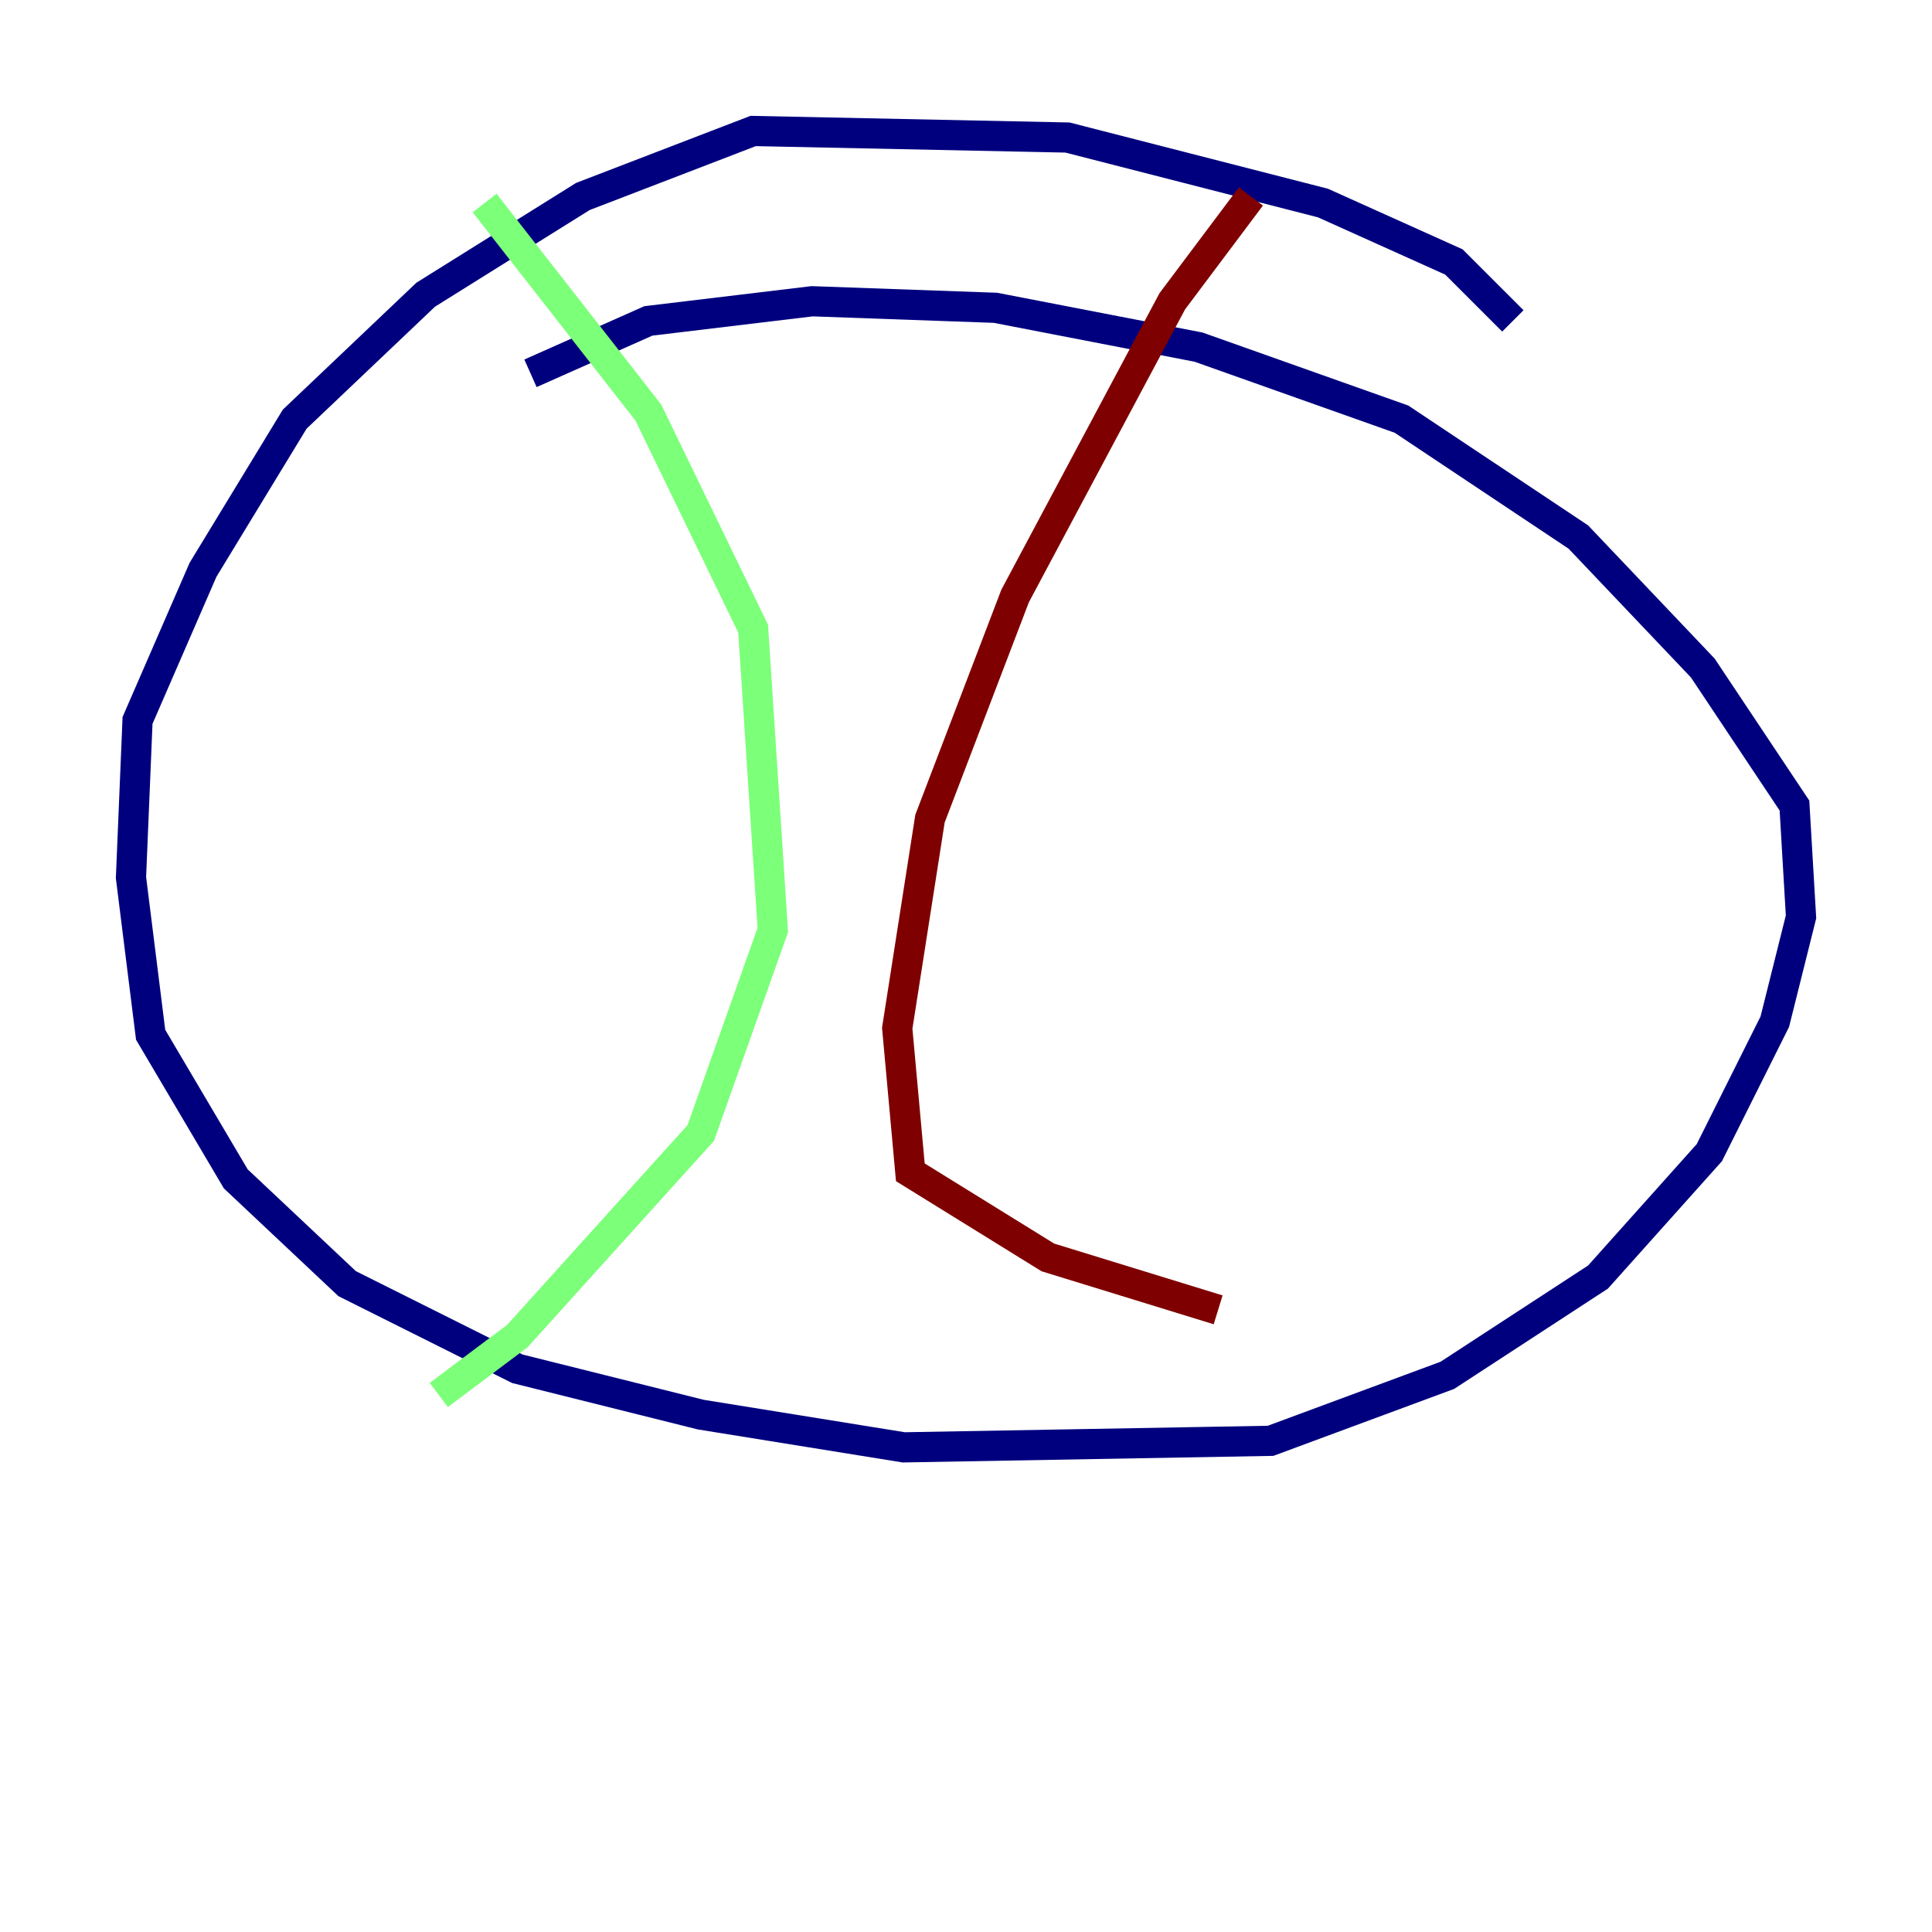 <?xml version="1.0" encoding="utf-8" ?>
<svg baseProfile="tiny" height="128" version="1.2" viewBox="0,0,128,128" width="128" xmlns="http://www.w3.org/2000/svg" xmlns:ev="http://www.w3.org/2001/xml-events" xmlns:xlink="http://www.w3.org/1999/xlink"><defs /><polyline fill="none" points="100.231,21.261 96.325,17.356 87.647,13.451 70.725,9.112 49.898,8.678 38.617,13.017 28.203,19.525 19.525,27.77 13.451,37.749 9.112,47.729 8.678,58.142 9.98,68.556 15.62,78.102 22.997,85.044 34.278,90.685 46.427,93.722 59.878,95.891 84.176,95.458 95.891,91.119 105.871,84.61 113.248,76.366 117.586,67.688 119.322,60.746 118.888,53.37 112.814,44.258 104.57,35.58 92.854,27.77 79.403,22.997 65.953,20.393 53.803,19.959 42.956,21.261 35.146,24.732" stroke="#00007f" stroke-width="2" /><polyline fill="none" points="32.108,13.451 42.956,27.336 49.898,41.654 51.2,61.614 46.427,75.064 34.278,88.515 29.071,92.42" stroke="#7cff79" stroke-width="2" /><polyline fill="none" points="82.875,13.017 77.668,19.959 67.254,39.485 61.614,54.237 59.444,68.122 60.312,77.668 69.424,83.308 80.705,86.78" stroke="#7f0000" stroke-width="2" /></svg>